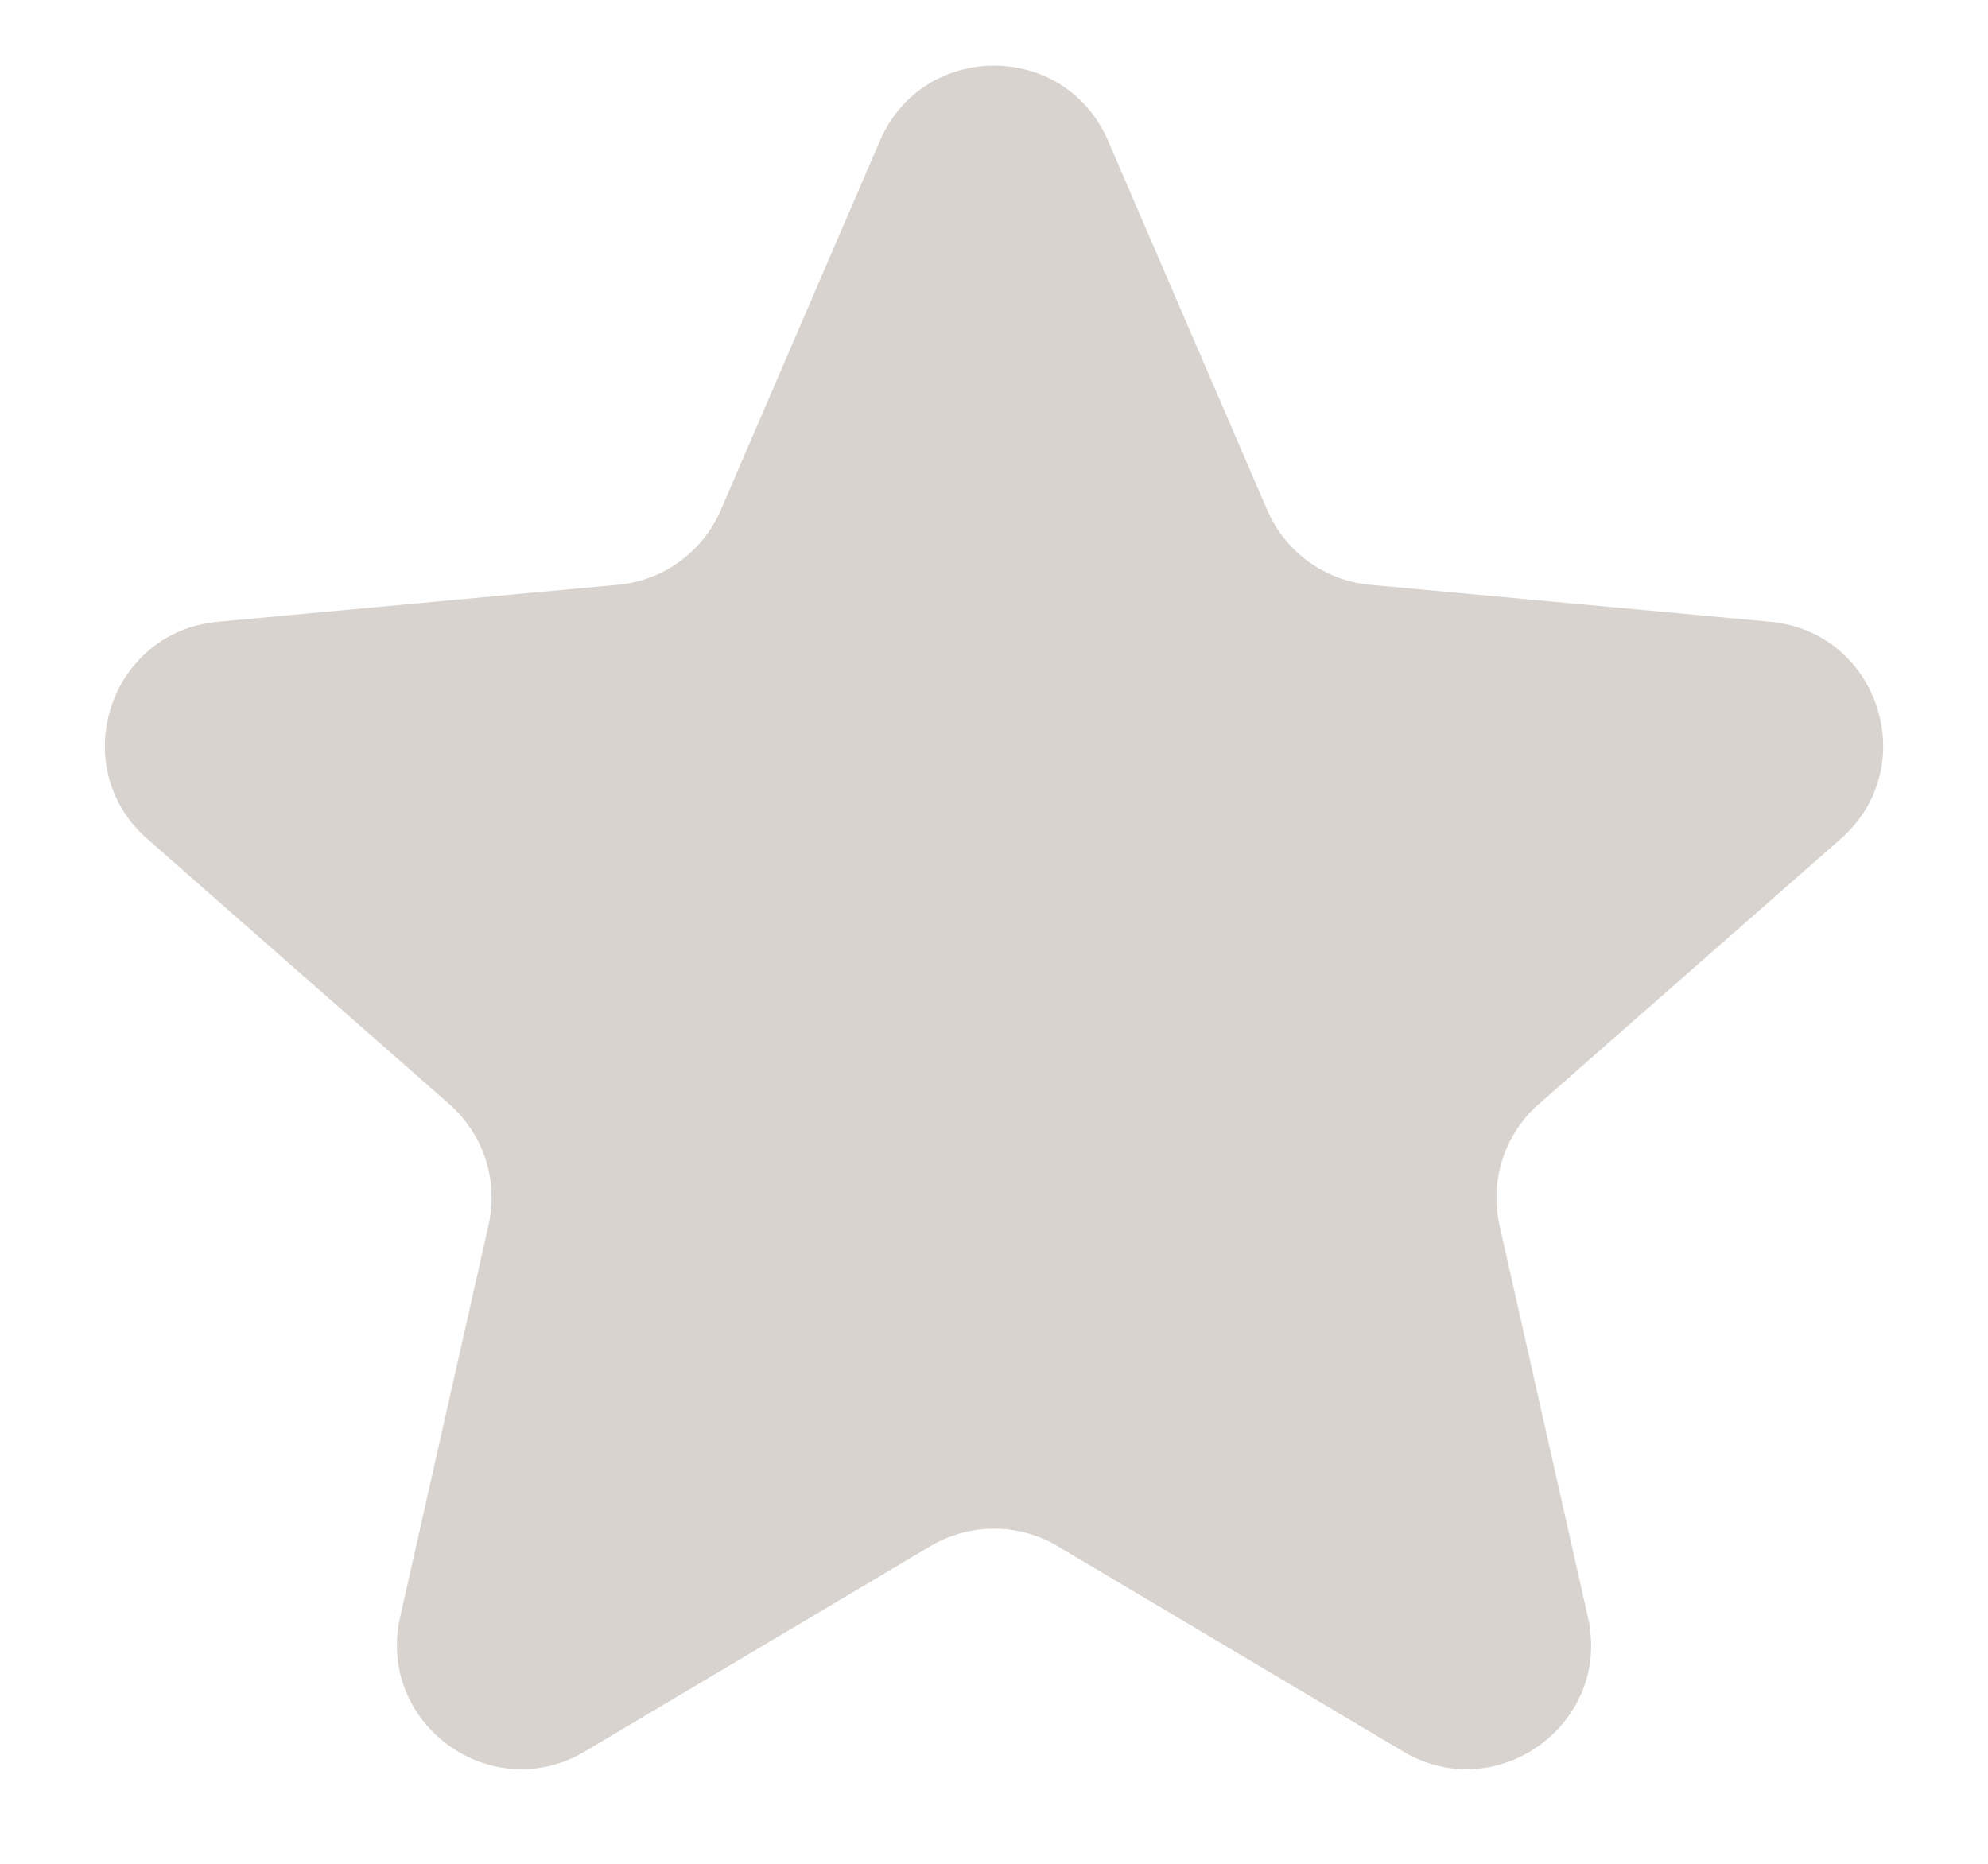 <svg width="16" height="15" viewBox="0 0 16 15" fill="none" xmlns="http://www.w3.org/2000/svg">
<path d="M7.082 1.133C7.429 0.327 8.571 0.327 8.918 1.133L10.199 4.105C10.343 4.441 10.66 4.672 11.025 4.706L14.247 5.004C15.121 5.085 15.474 6.172 14.815 6.751L12.383 8.887C12.108 9.129 11.988 9.502 12.068 9.859L12.78 13.016C12.973 13.872 12.048 14.544 11.293 14.096L8.511 12.443C8.196 12.256 7.804 12.256 7.489 12.443L4.707 14.096C3.952 14.544 3.028 13.872 3.22 13.016L3.932 9.859C4.013 9.502 3.892 9.129 3.617 8.887L1.185 6.751C0.526 6.172 0.879 5.085 1.753 5.004L4.975 4.706C5.34 4.672 5.657 4.441 5.801 4.105L7.082 1.133Z" fill="#D8D3CE"/>
</svg>
